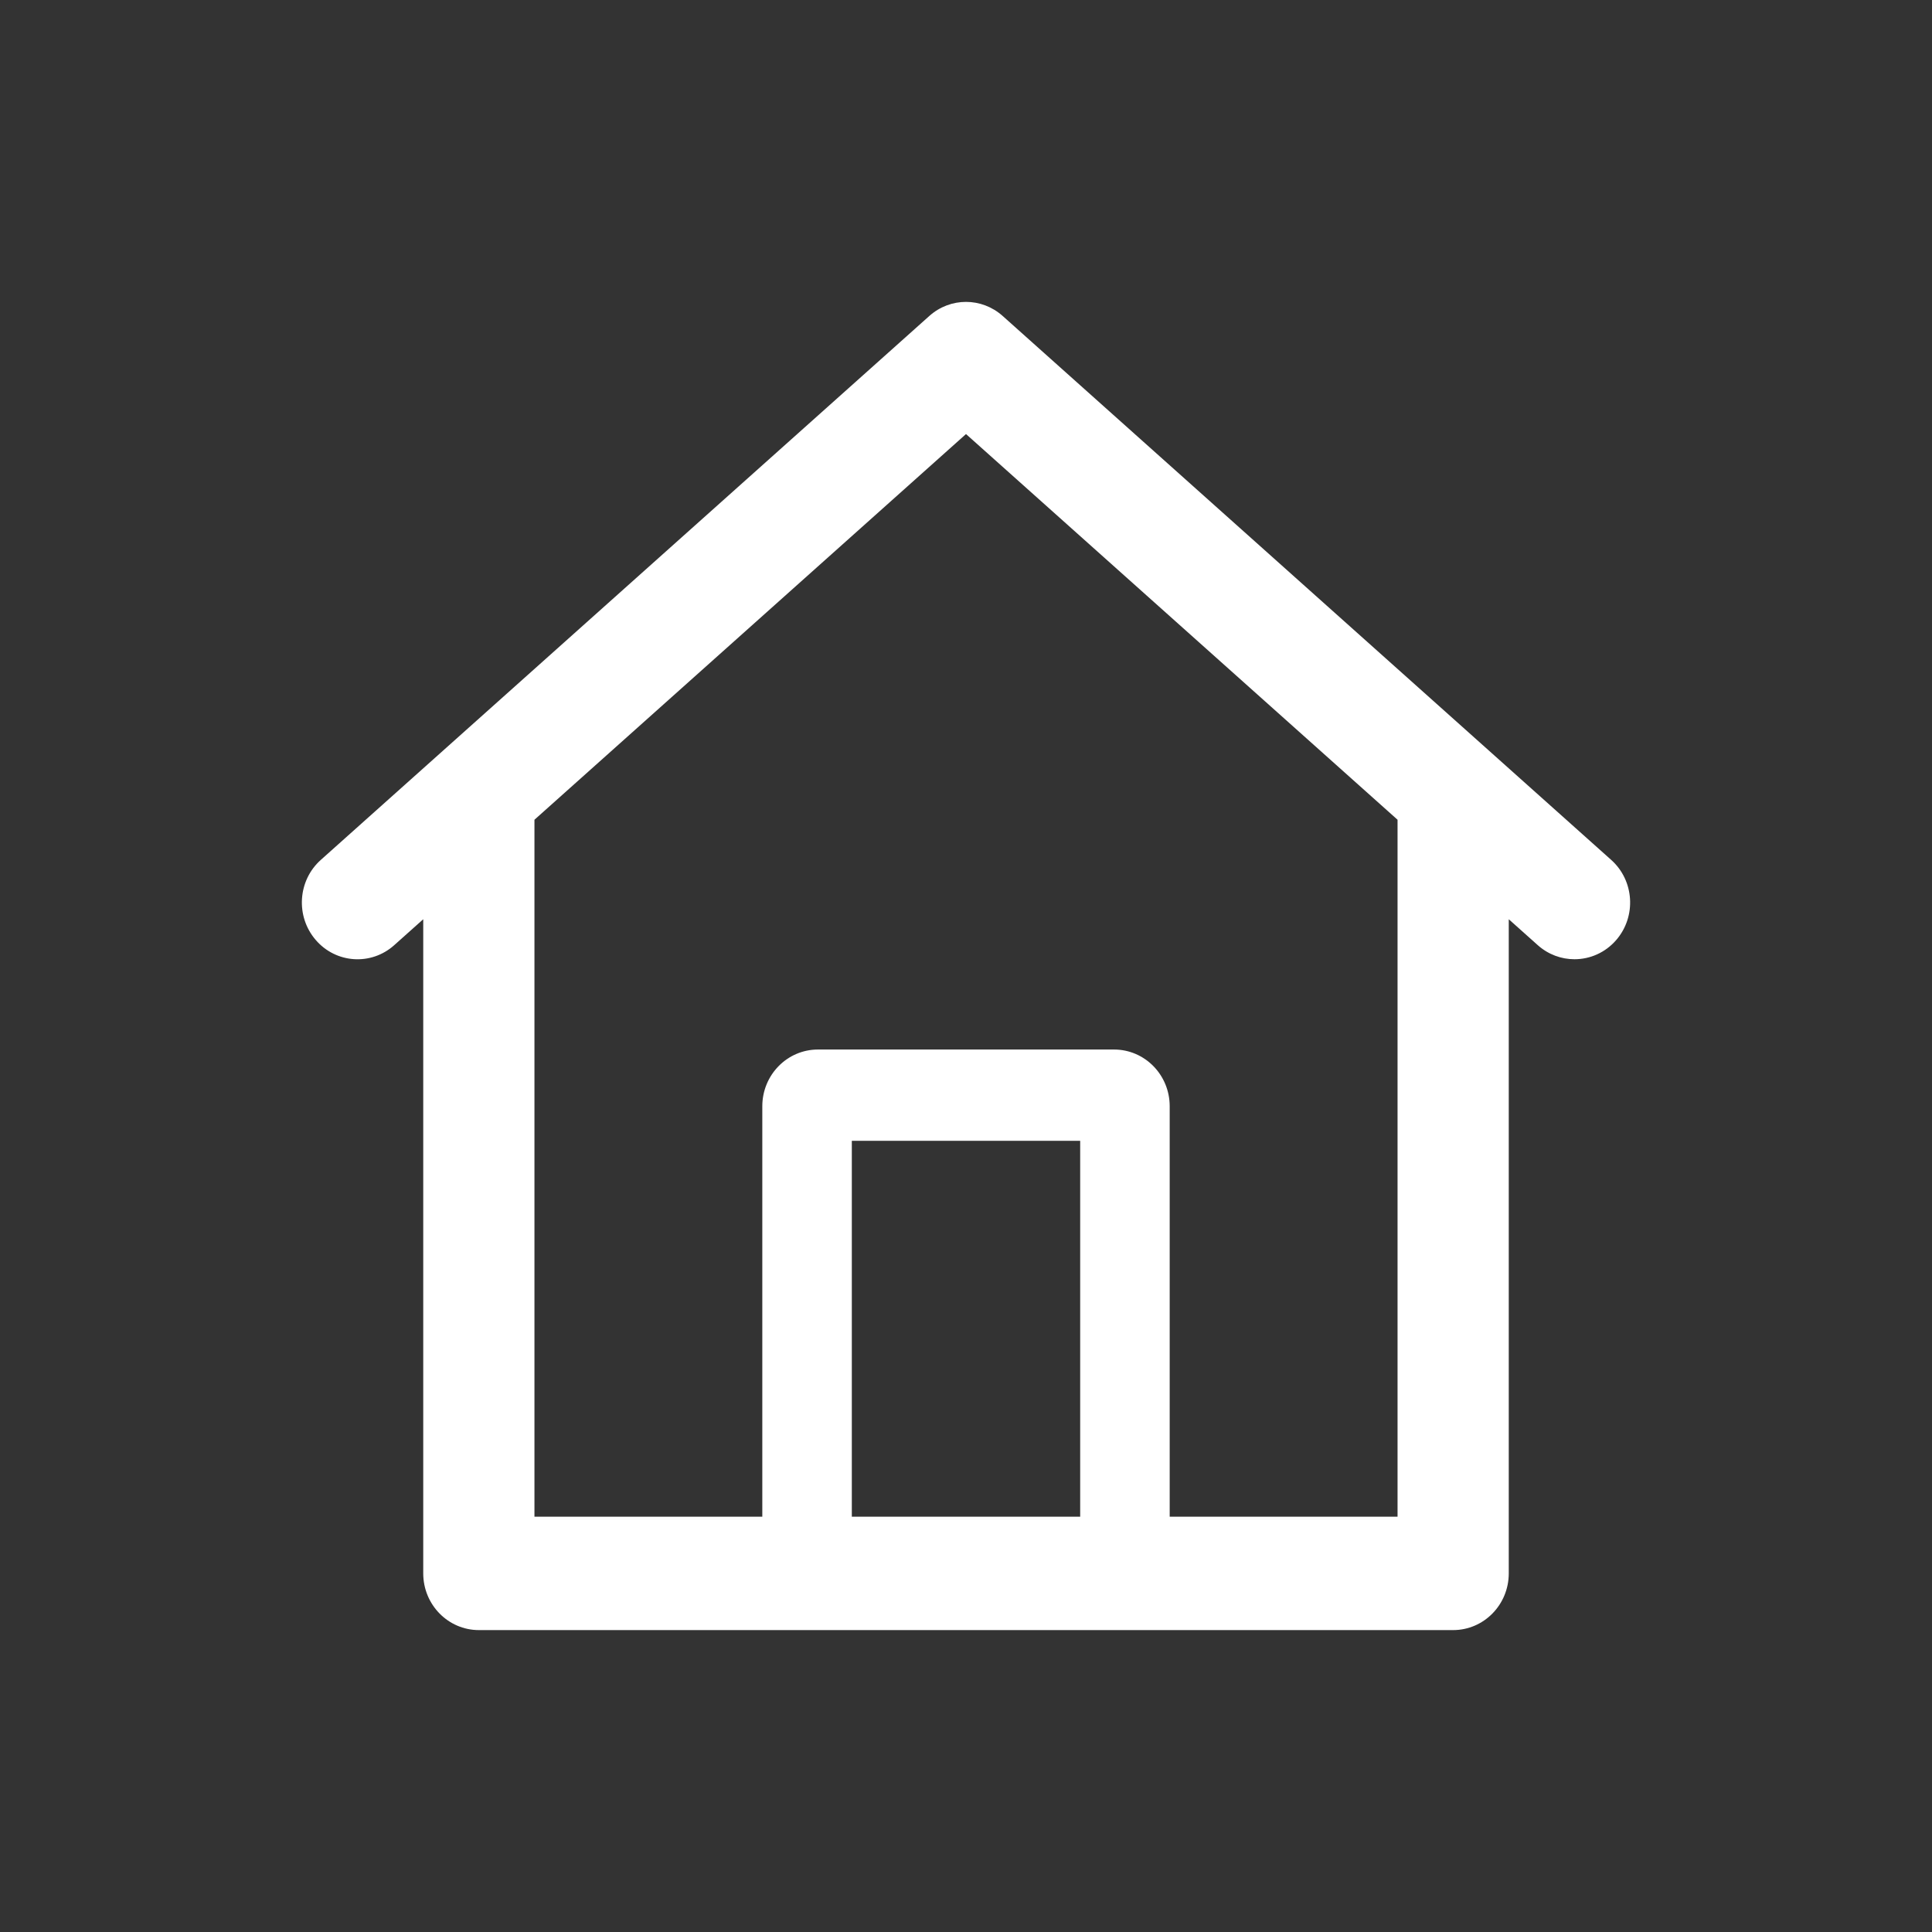 <svg width="30" height="30" viewBox="0 0 30 30" fill="none" xmlns="http://www.w3.org/2000/svg">
<rect x="0" y="0" width="30" height="30" fill="#333333" stroke="none"/>
<path fill-rule="evenodd" clip-rule="evenodd" d="M14.431 4.906C14.757 4.615 15.243 4.615 15.569 4.906L25.018 13.352C25.377 13.672 25.413 14.229 25.098 14.595C24.927 14.794 24.688 14.895 24.448 14.895C24.246 14.895 24.043 14.823 23.879 14.677L23.428 14.274V24.431C23.428 24.918 23.041 25.312 22.564 25.312H7.436C6.959 25.312 6.572 24.918 6.572 24.431V14.274L6.121 14.677C5.762 14.998 5.216 14.961 4.902 14.595C4.587 14.229 4.623 13.672 4.982 13.352L14.431 4.906ZM15 6.74L8.299 12.729V23.551H11.837V17.178C11.837 16.691 12.224 16.297 12.701 16.297H17.299C17.776 16.297 18.163 16.691 18.163 17.178V23.551H21.701V12.729L15 6.74ZM13.227 17.714H16.773V23.551H13.227V17.714Z" fill="white"/>
</svg>
